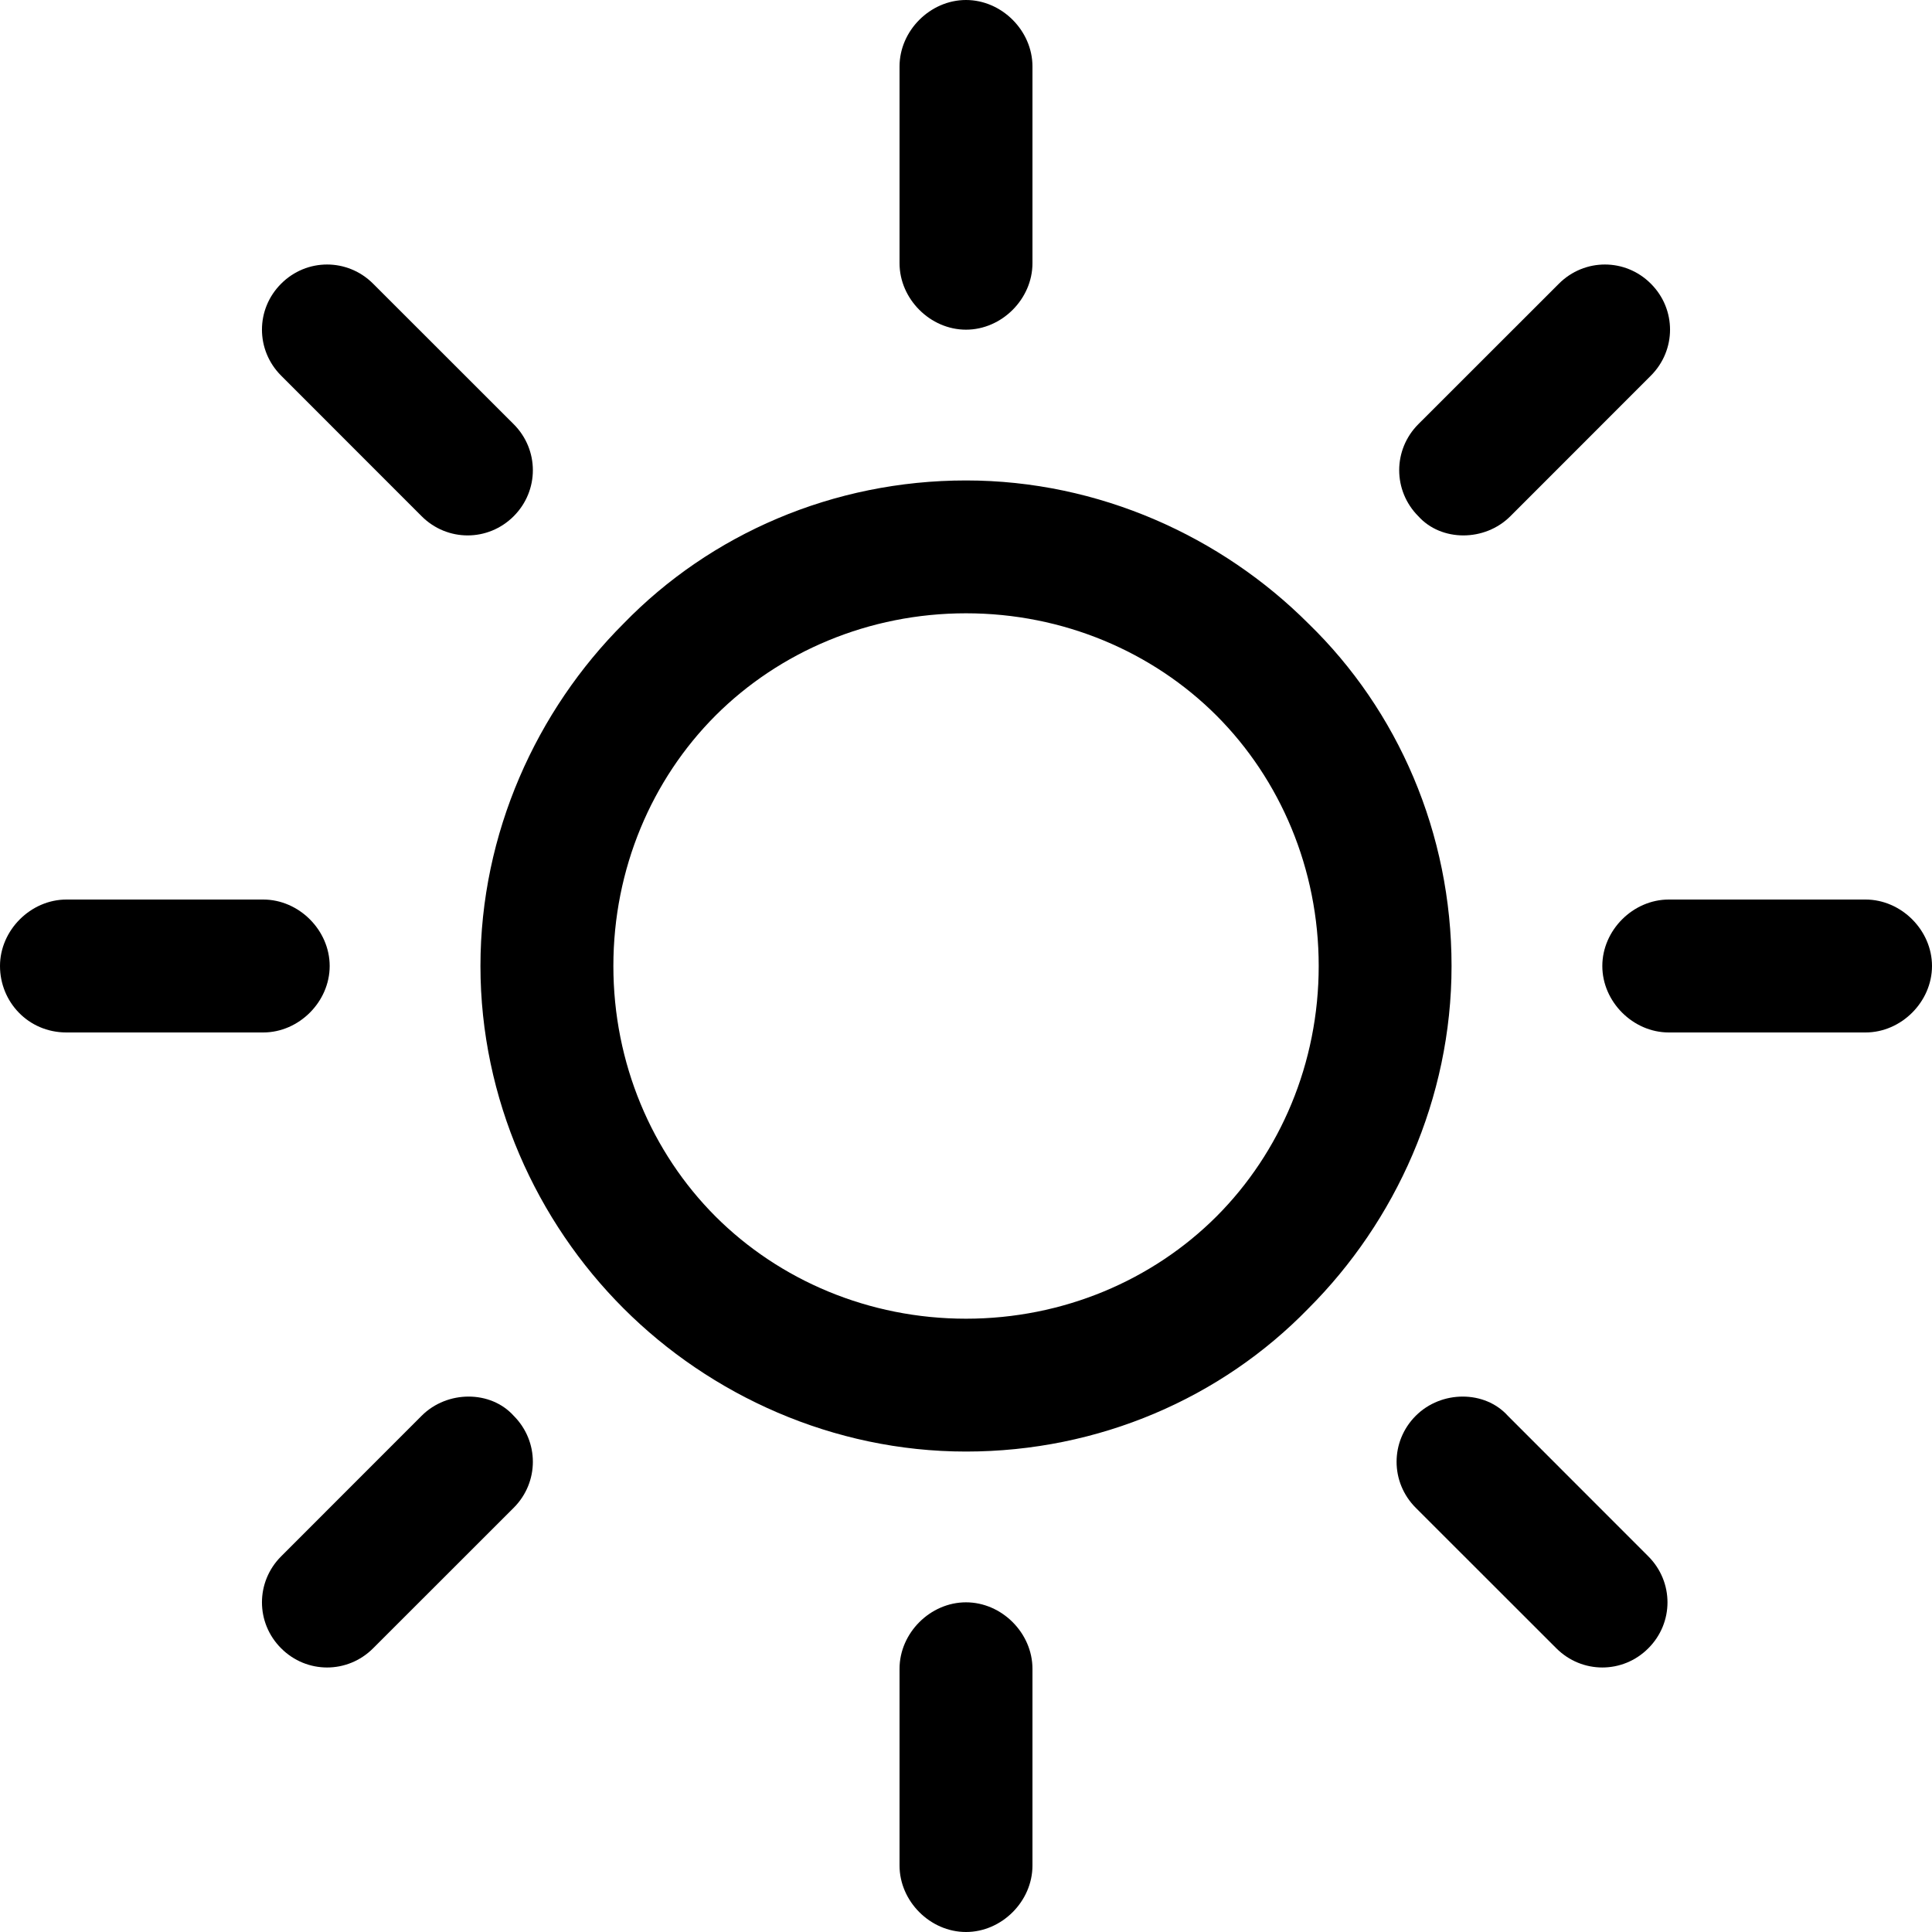 <svg width="25" height="25" viewBox="0 0 25 25" fill="none" xmlns="http://www.w3.org/2000/svg">
<g clip-path="url(#clip0)">
<path d="M16.931 8.069C15.807 6.944 14.22 6.217 12.5 6.217C10.78 6.217 9.193 6.911 8.069 8.069C6.944 9.193 6.217 10.78 6.217 12.5C6.217 14.22 6.944 15.807 8.069 16.931C9.193 18.055 10.78 18.783 12.5 18.783C14.22 18.783 15.807 18.089 16.931 16.931C18.056 15.807 18.783 14.22 18.783 12.5C18.783 10.78 18.089 9.193 16.931 8.069ZM15.741 15.741C14.914 16.567 13.757 17.064 12.5 17.064C11.243 17.064 10.086 16.567 9.259 15.741C8.433 14.914 7.937 13.757 7.937 12.5C7.937 11.243 8.433 10.086 9.259 9.259C10.086 8.433 11.243 7.936 12.5 7.936C13.757 7.936 14.914 8.433 15.741 9.259C16.567 10.086 17.064 11.243 17.064 12.5C17.064 13.757 16.567 14.914 15.741 15.741Z" fill="black"/>
<path d="M24.14 11.64H21.594C21.131 11.64 20.734 12.037 20.734 12.5C20.734 12.963 21.131 13.36 21.594 13.36H24.14C24.603 13.36 25 12.963 25 12.5C25 12.037 24.603 11.64 24.14 11.64Z" fill="black"/>
<path d="M12.5 20.734C12.037 20.734 11.64 21.131 11.64 21.594V24.14C11.64 24.603 12.037 25 12.5 25C12.963 25 13.36 24.603 13.36 24.14V21.594C13.36 21.131 12.963 20.734 12.5 20.734Z" fill="black"/>
<path d="M21.329 20.139L19.511 18.32C19.213 17.989 18.651 17.989 18.32 18.32C17.989 18.651 17.989 19.18 18.32 19.511L20.139 21.329C20.47 21.66 20.999 21.66 21.329 21.329C21.66 20.999 21.66 20.47 21.329 20.139Z" fill="black"/>
<path d="M12.5 0C12.037 0 11.64 0.397 11.64 0.86V3.406C11.64 3.869 12.037 4.266 12.5 4.266C12.963 4.266 13.36 3.869 13.36 3.406V0.86C13.36 0.397 12.963 0 12.5 0Z" fill="black"/>
<path d="M21.362 3.671C21.032 3.34 20.503 3.34 20.172 3.671L18.353 5.489C18.023 5.82 18.023 6.349 18.353 6.68C18.651 7.011 19.213 7.011 19.544 6.68L21.362 4.861C21.693 4.53 21.693 4.001 21.362 3.671Z" fill="black"/>
<path d="M3.406 11.64H0.86C0.397 11.64 0 12.037 0 12.5C0 12.963 0.364 13.36 0.86 13.36H3.406C3.869 13.36 4.266 12.963 4.266 12.5C4.266 12.037 3.869 11.64 3.406 11.64Z" fill="black"/>
<path d="M6.647 18.32C6.349 17.989 5.787 17.989 5.456 18.32L3.638 20.139C3.307 20.47 3.307 20.999 3.638 21.329C3.968 21.66 4.497 21.66 4.828 21.329L6.647 19.511C6.978 19.18 6.978 18.651 6.647 18.32Z" fill="black"/>
<path d="M6.647 5.489L4.828 3.671C4.497 3.34 3.968 3.34 3.638 3.671C3.307 4.001 3.307 4.53 3.638 4.861L5.456 6.68C5.787 7.011 6.316 7.011 6.647 6.68C6.978 6.349 6.978 5.82 6.647 5.489Z" fill="black"/>
</g>
<defs>
<clipPath id="clip0">
<rect width="25" height="25" fill="white"/>
</clipPath>
</defs>
</svg>
